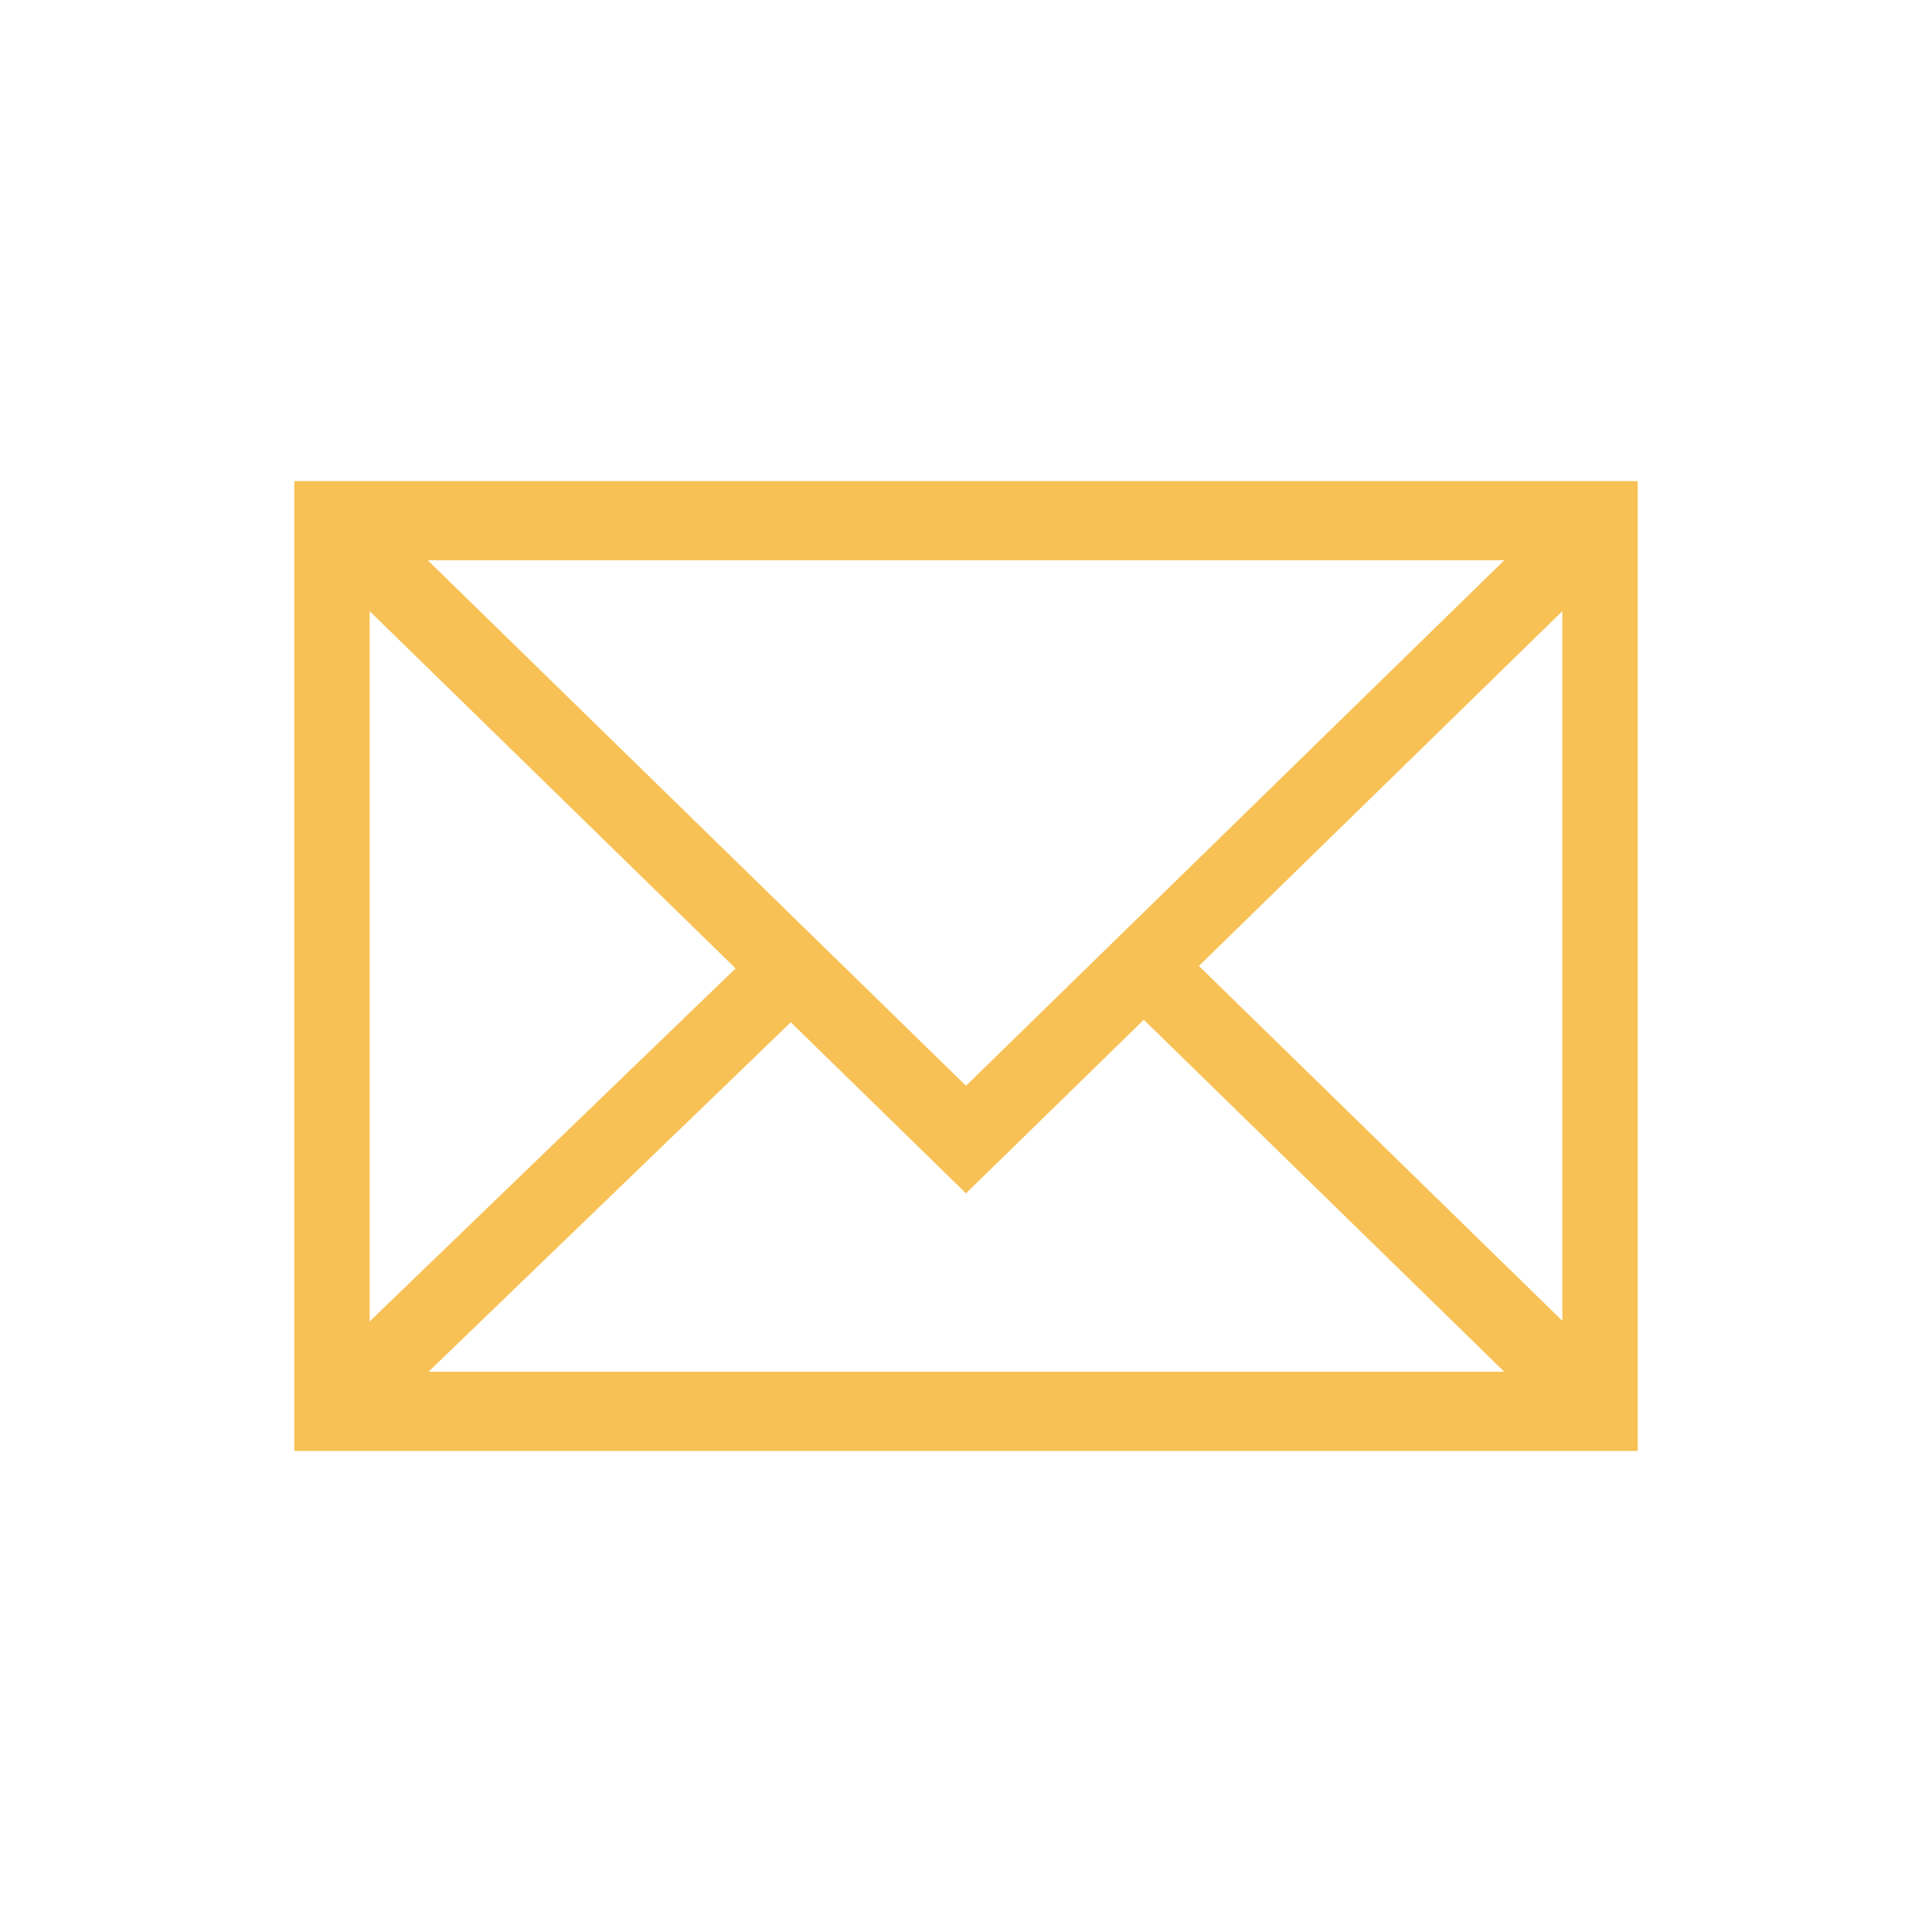 <?xml version="1.0" encoding="utf-8"?>
<!-- Generator: Adobe Illustrator 18.1.1, SVG Export Plug-In . SVG Version: 6.00 Build 0)  -->
<svg version="1.1" xmlns="http://www.w3.org/2000/svg" xmlns:xlink="http://www.w3.org/1999/xlink" x="0px" y="0px"
	 viewBox="0 0 30 30" enable-background="new 0 0 30 30" xml:space="preserve">
<g id="Backgrounds">
	<g>
		<g>
			<g>
				<g>
					<path fill="#F7C155" d="M4.57,22.53V7.47h20.86v15.06H4.57z M5.74,21.3h18.52V8.7H5.74V21.3z"/>
				</g>
			</g>
			<g>
				<g>
					<polygon fill="#F7C155" points="17.51,15.59 18.31,14.7 25.1,21.33 24.29,22.21 					"/>
				</g>
			</g>
			<g>
				<g>
					<polygon fill="#F7C155" points="4.9,8.67 5.71,7.79 15,16.86 24.29,7.79 25.1,8.67 15,18.53 					"/>
				</g>
			</g>
			<g>
				<g>
					<polygon fill="#F7C155" points="4.92,21.31 11.99,14.49 12.75,15.42 5.69,22.23 					"/>
				</g>
			</g>
		</g>
	</g>
</g>
<g id="Content">
</g>
<g id="Border">
</g>
<g id="Elements" display="none">
</g>
<g id="Column_Sizes">
</g>
<g id="Guides">
</g>
<g id="Developer_Guides" display="none">
	<g display="inline">
		<g>
			
				<line fill="none" stroke="#ED1C24" stroke-width="0.25" stroke-miterlimit="10" x1="11.64" y1="-1684.63" x2="11.64" y2="5547.37"/>
		</g>
	</g>
</g>
</svg>
